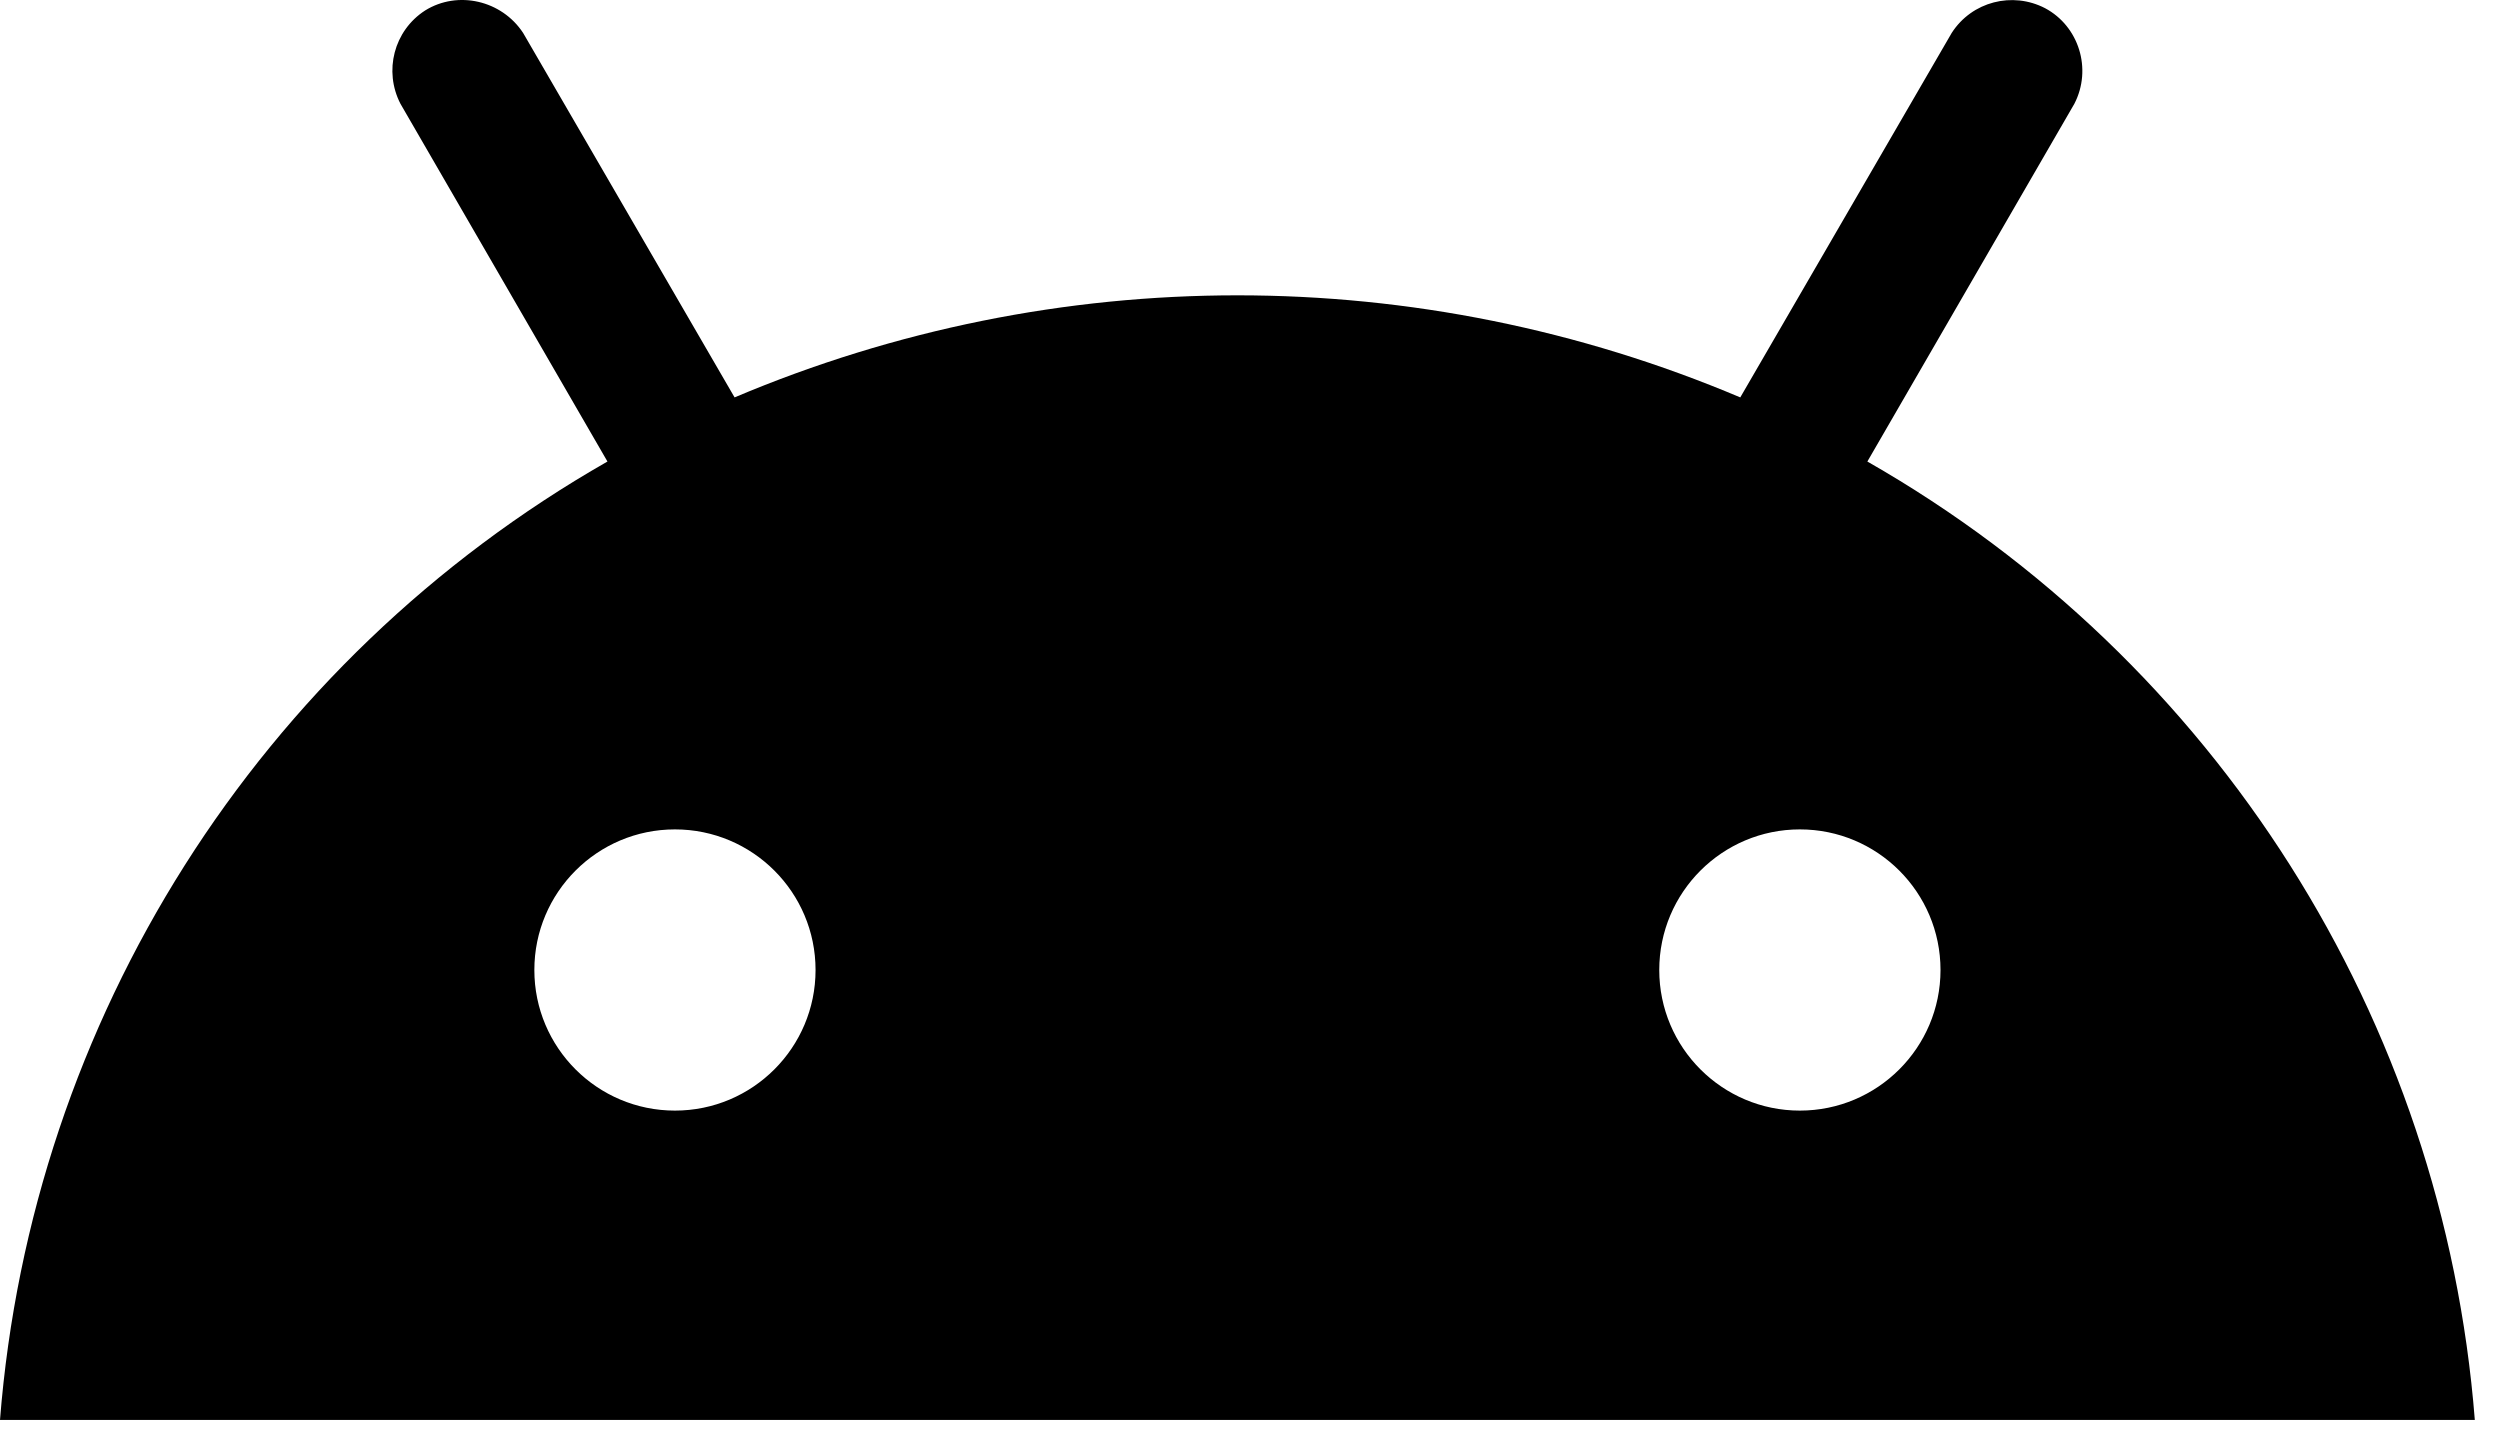 <svg width="54" height="31" viewBox="0 0 54 31" fill="none" xmlns="http://www.w3.org/2000/svg">
<path d="M40.335 9.969L44.806 2.242C45.195 1.489 44.903 0.566 44.174 0.177C43.47 -0.188 42.595 0.031 42.157 0.711L37.59 8.584C30.64 5.644 22.816 5.644 15.867 8.584L11.299 0.711C10.837 0.007 9.889 -0.212 9.185 0.225C8.504 0.663 8.286 1.538 8.65 2.242L13.121 9.969C5.589 14.27 0.68 22.021 0 30.671H53.456C52.776 22.021 47.868 14.27 40.335 9.969ZM14.579 23.989C12.902 23.989 11.542 22.628 11.542 20.952C11.542 19.275 12.902 17.915 14.579 17.915C16.256 17.915 17.616 19.275 17.616 20.952C17.616 22.628 16.256 23.989 14.579 23.989ZM38.877 23.989C37.201 23.989 35.84 22.628 35.84 20.952C35.84 19.275 37.201 17.915 38.877 17.915C40.554 17.915 41.915 19.275 41.915 20.952C41.915 22.628 40.554 23.989 38.877 23.989Z" fill="black"/>
</svg>

